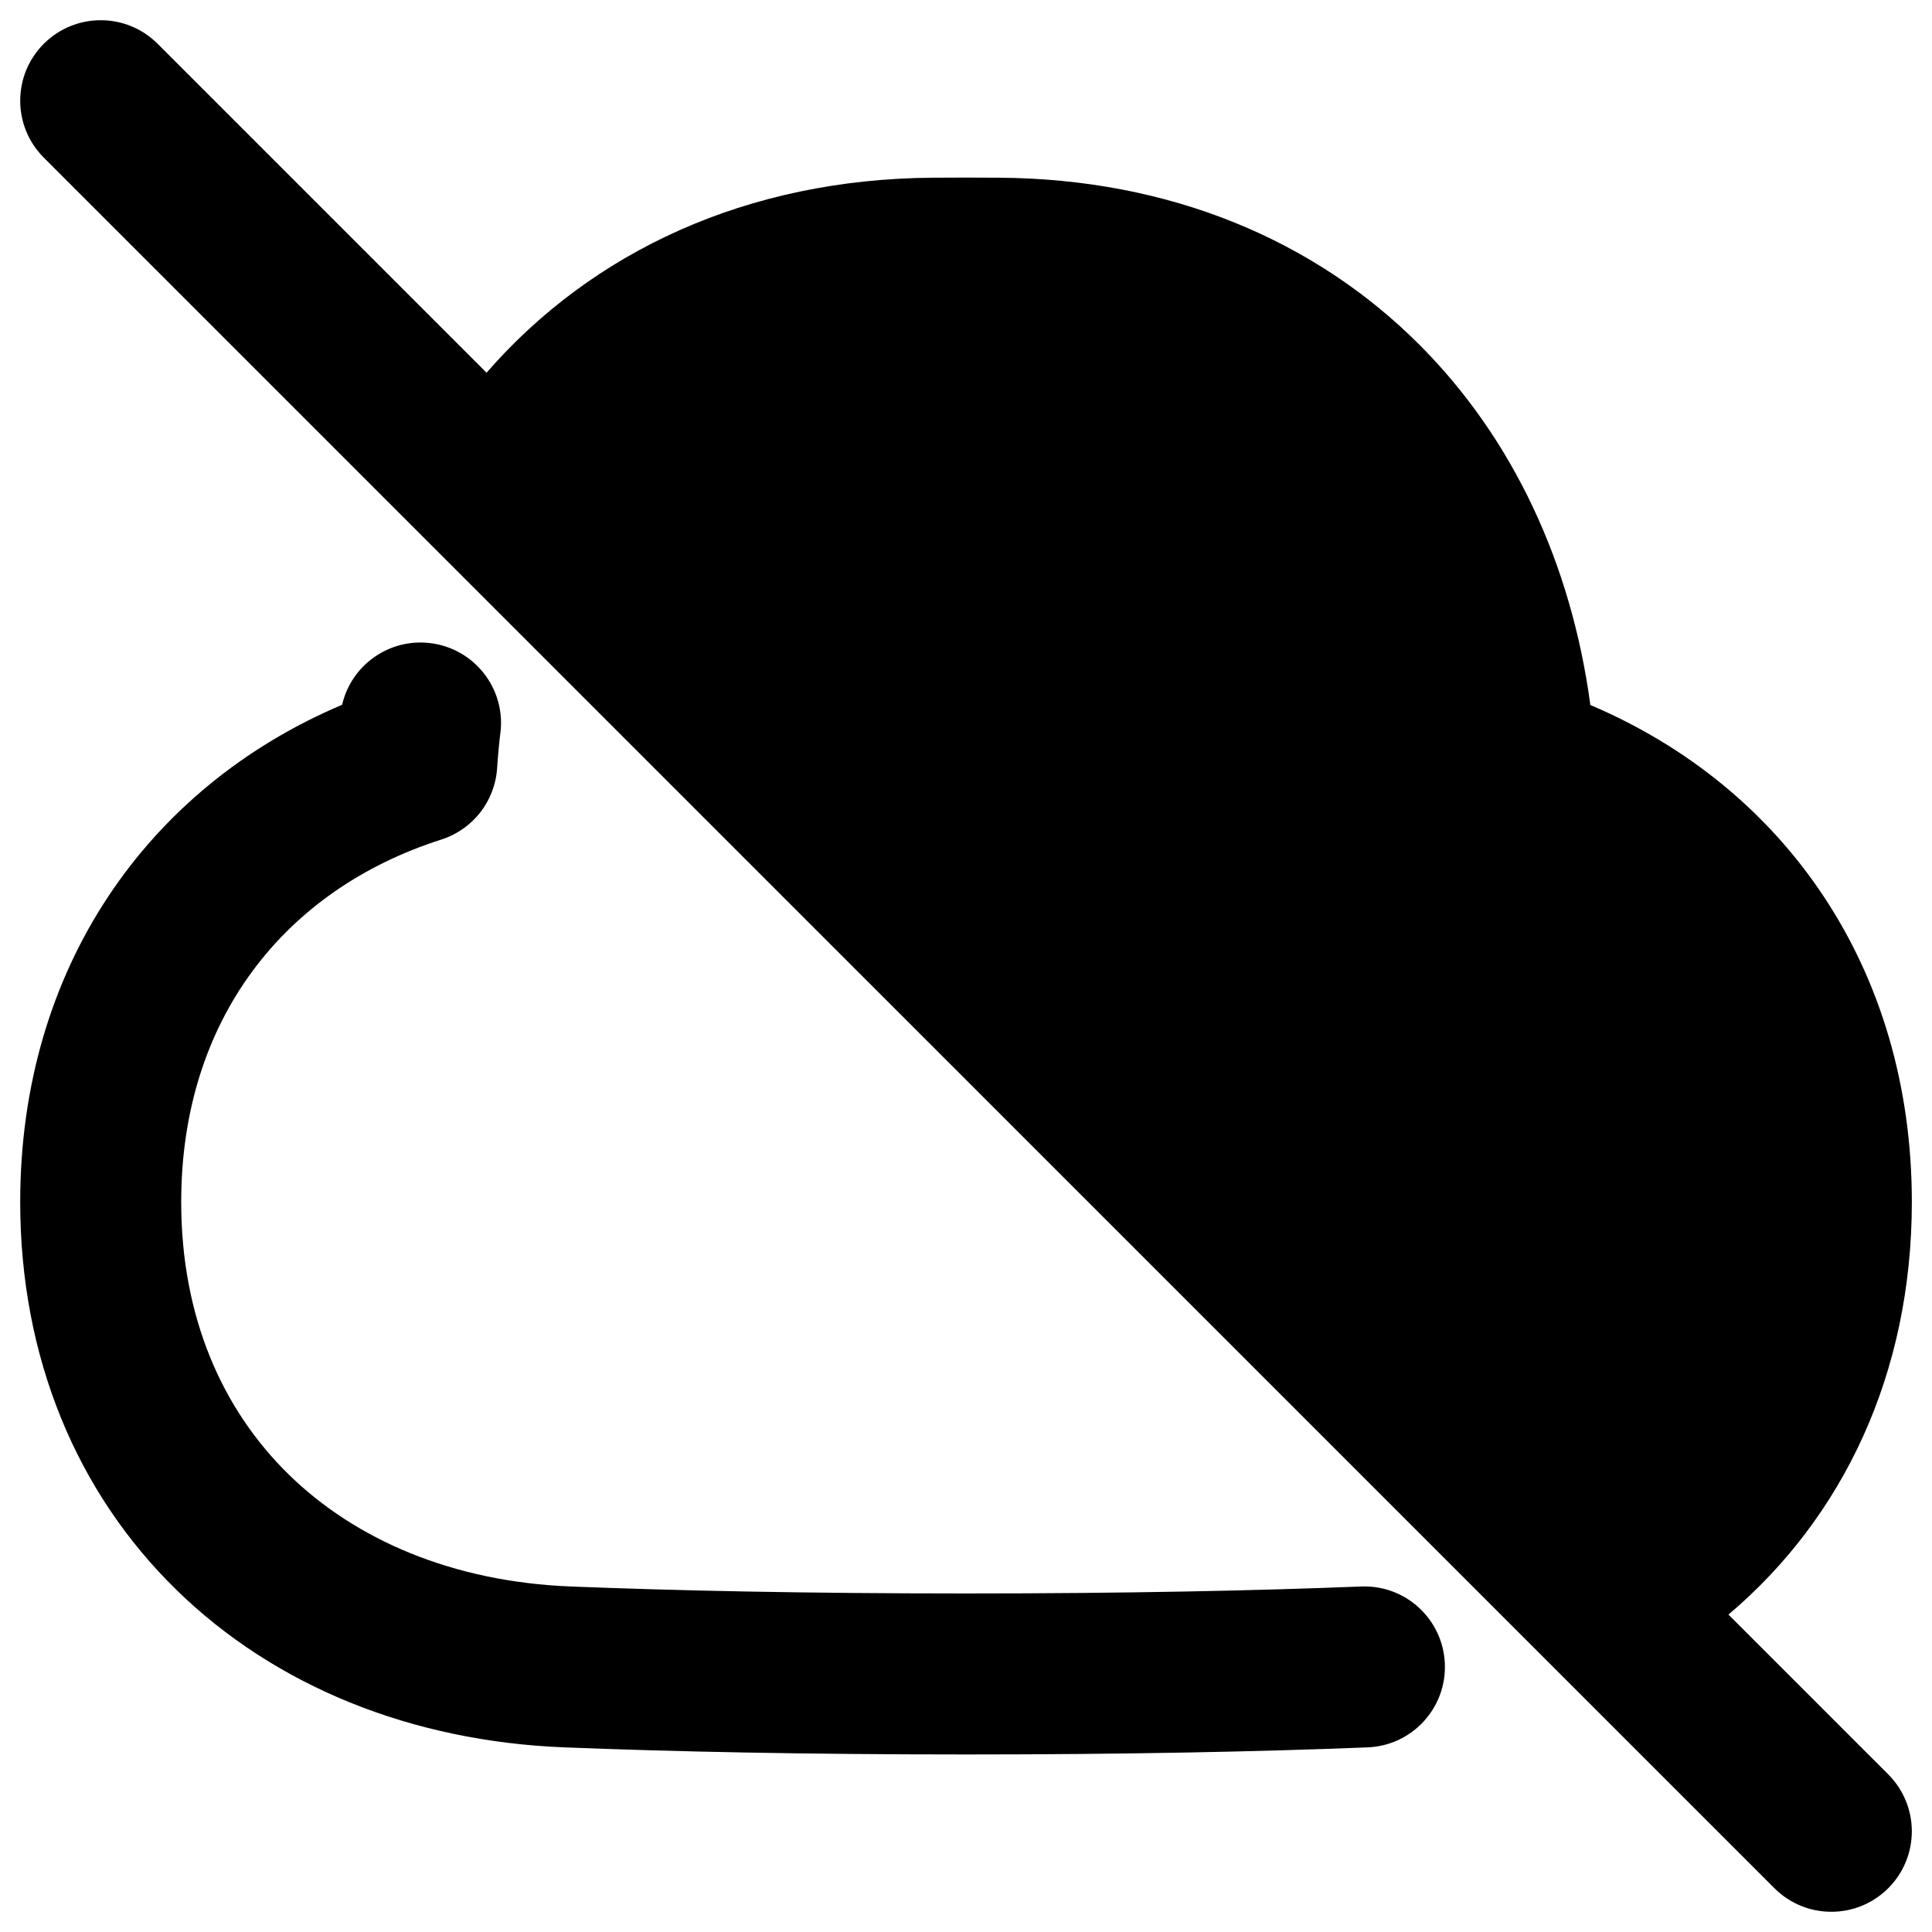 <svg xmlns="http://www.w3.org/2000/svg" fill="none" viewBox="0 0 48 48" id="Cloud-Off--Streamline-Plump-Remix">
  <desc>
    Cloud Off Streamline Icon: https://streamlinehq.com
  </desc>
  <g id="cloud-off--cloud-network-internet-disable-server-off">
    <path id="Union" fill="#000000" fill-rule="evenodd" d="M1.088 1.088c0.781 -0.781 2.047 -0.781 2.828 0l8.172 8.172c2.627 -3.018 6.474 -4.812 11.081 -4.845 0.272 -0.002 0.549 -0.003 0.832 -0.003 0.283 0 0.56 0.001 0.832 0.003 4.215 0.03 7.823 1.535 10.438 4.156 2.319 2.324 3.769 5.434 4.241 8.945 4.831 2.049 7.987 6.546 7.987 12.348 0 4.253 -1.7 7.835 -4.556 10.25l3.97 3.97c0.781 0.781 0.781 2.047 0 2.828 -0.781 0.781 -2.047 0.781 -2.828 0L1.088 3.916c-0.781 -0.781 -0.781 -2.047 0 -2.828ZM12.433 18.207c0.135 -1.096 -0.645 -2.094 -1.741 -2.229 -1.025 -0.126 -1.965 0.547 -2.192 1.532C3.662 19.558 0.502 24.056 0.502 29.863c0 3.874 1.41 7.221 3.877 9.633 2.455 2.4 5.845 3.767 9.643 3.917 2.68 0.106 5.966 0.176 9.978 0.176s7.298 -0.07 9.978 -0.176c1.104 -0.044 1.963 -0.974 1.919 -2.078 -0.044 -1.104 -0.974 -1.963 -2.078 -1.919 -2.62 0.104 -5.854 0.173 -9.819 0.173 -3.966 0 -7.199 -0.069 -9.819 -0.173 -2.935 -0.117 -5.344 -1.157 -7.006 -2.781 -1.65 -1.613 -2.673 -3.908 -2.673 -6.772 0 -4.523 2.559 -7.759 6.461 -9.004 0.785 -0.25 1.336 -0.956 1.388 -1.778 0.019 -0.296 0.046 -0.588 0.081 -0.874Z" clip-rule="evenodd" stroke-width="1"></path>
  </g>
</svg>